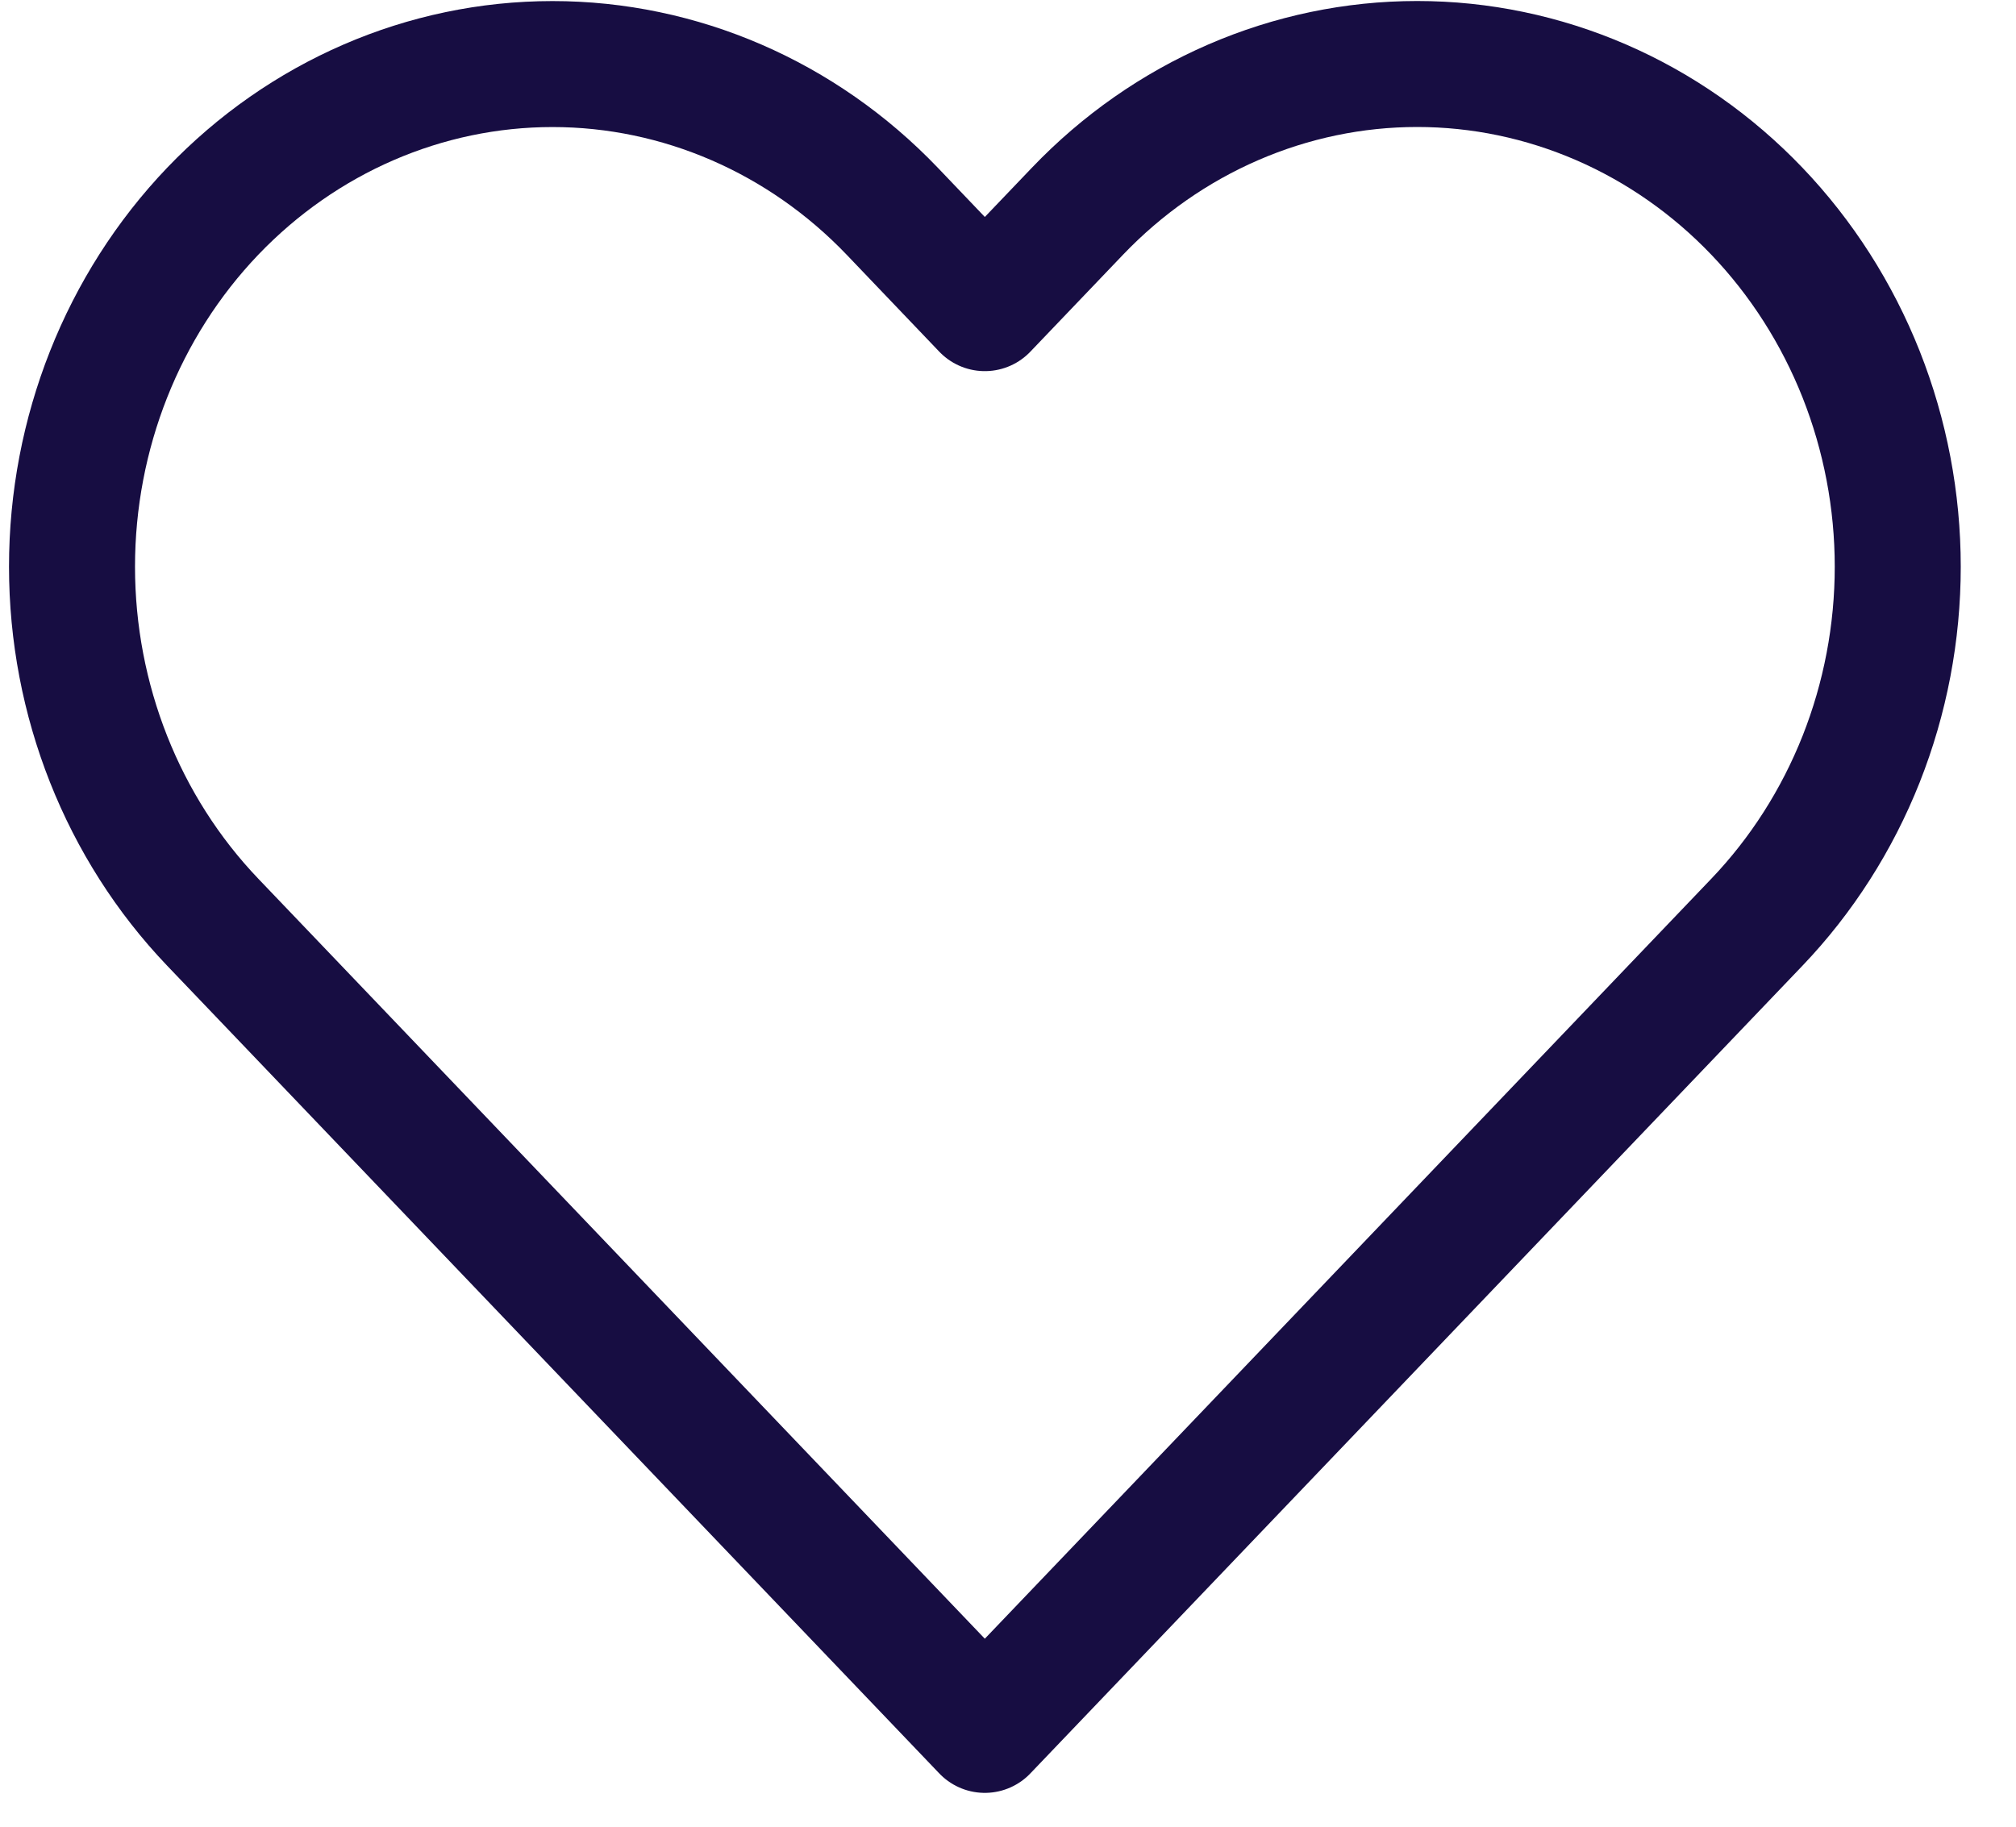 <svg width="32" height="29" viewBox="0 0 32 29" fill="none" xmlns="http://www.w3.org/2000/svg">
<path d="M27.888 3.354C27.18 2.613 26.339 2.025 25.414 1.624C24.488 1.223 23.497 1.016 22.495 1.016C21.493 1.016 20.501 1.223 19.576 1.624C18.651 2.025 17.81 2.613 17.102 3.354L15.632 4.892L14.163 3.354C12.732 1.858 10.792 1.017 8.77 1.017C6.747 1.017 4.807 1.858 3.376 3.354C1.946 4.851 1.143 6.881 1.143 8.997C1.143 11.114 1.946 13.143 3.376 14.64L4.846 16.178L15.632 27.463L26.418 16.178L27.888 14.64C28.596 13.899 29.158 13.019 29.542 12.051C29.925 11.083 30.123 10.045 30.123 8.997C30.123 7.949 29.925 6.911 29.542 5.943C29.158 4.975 28.596 4.095 27.888 3.354Z" stroke="#170D42" stroke-width="2" stroke-linecap="round" stroke-linejoin="round"/>
</svg>
